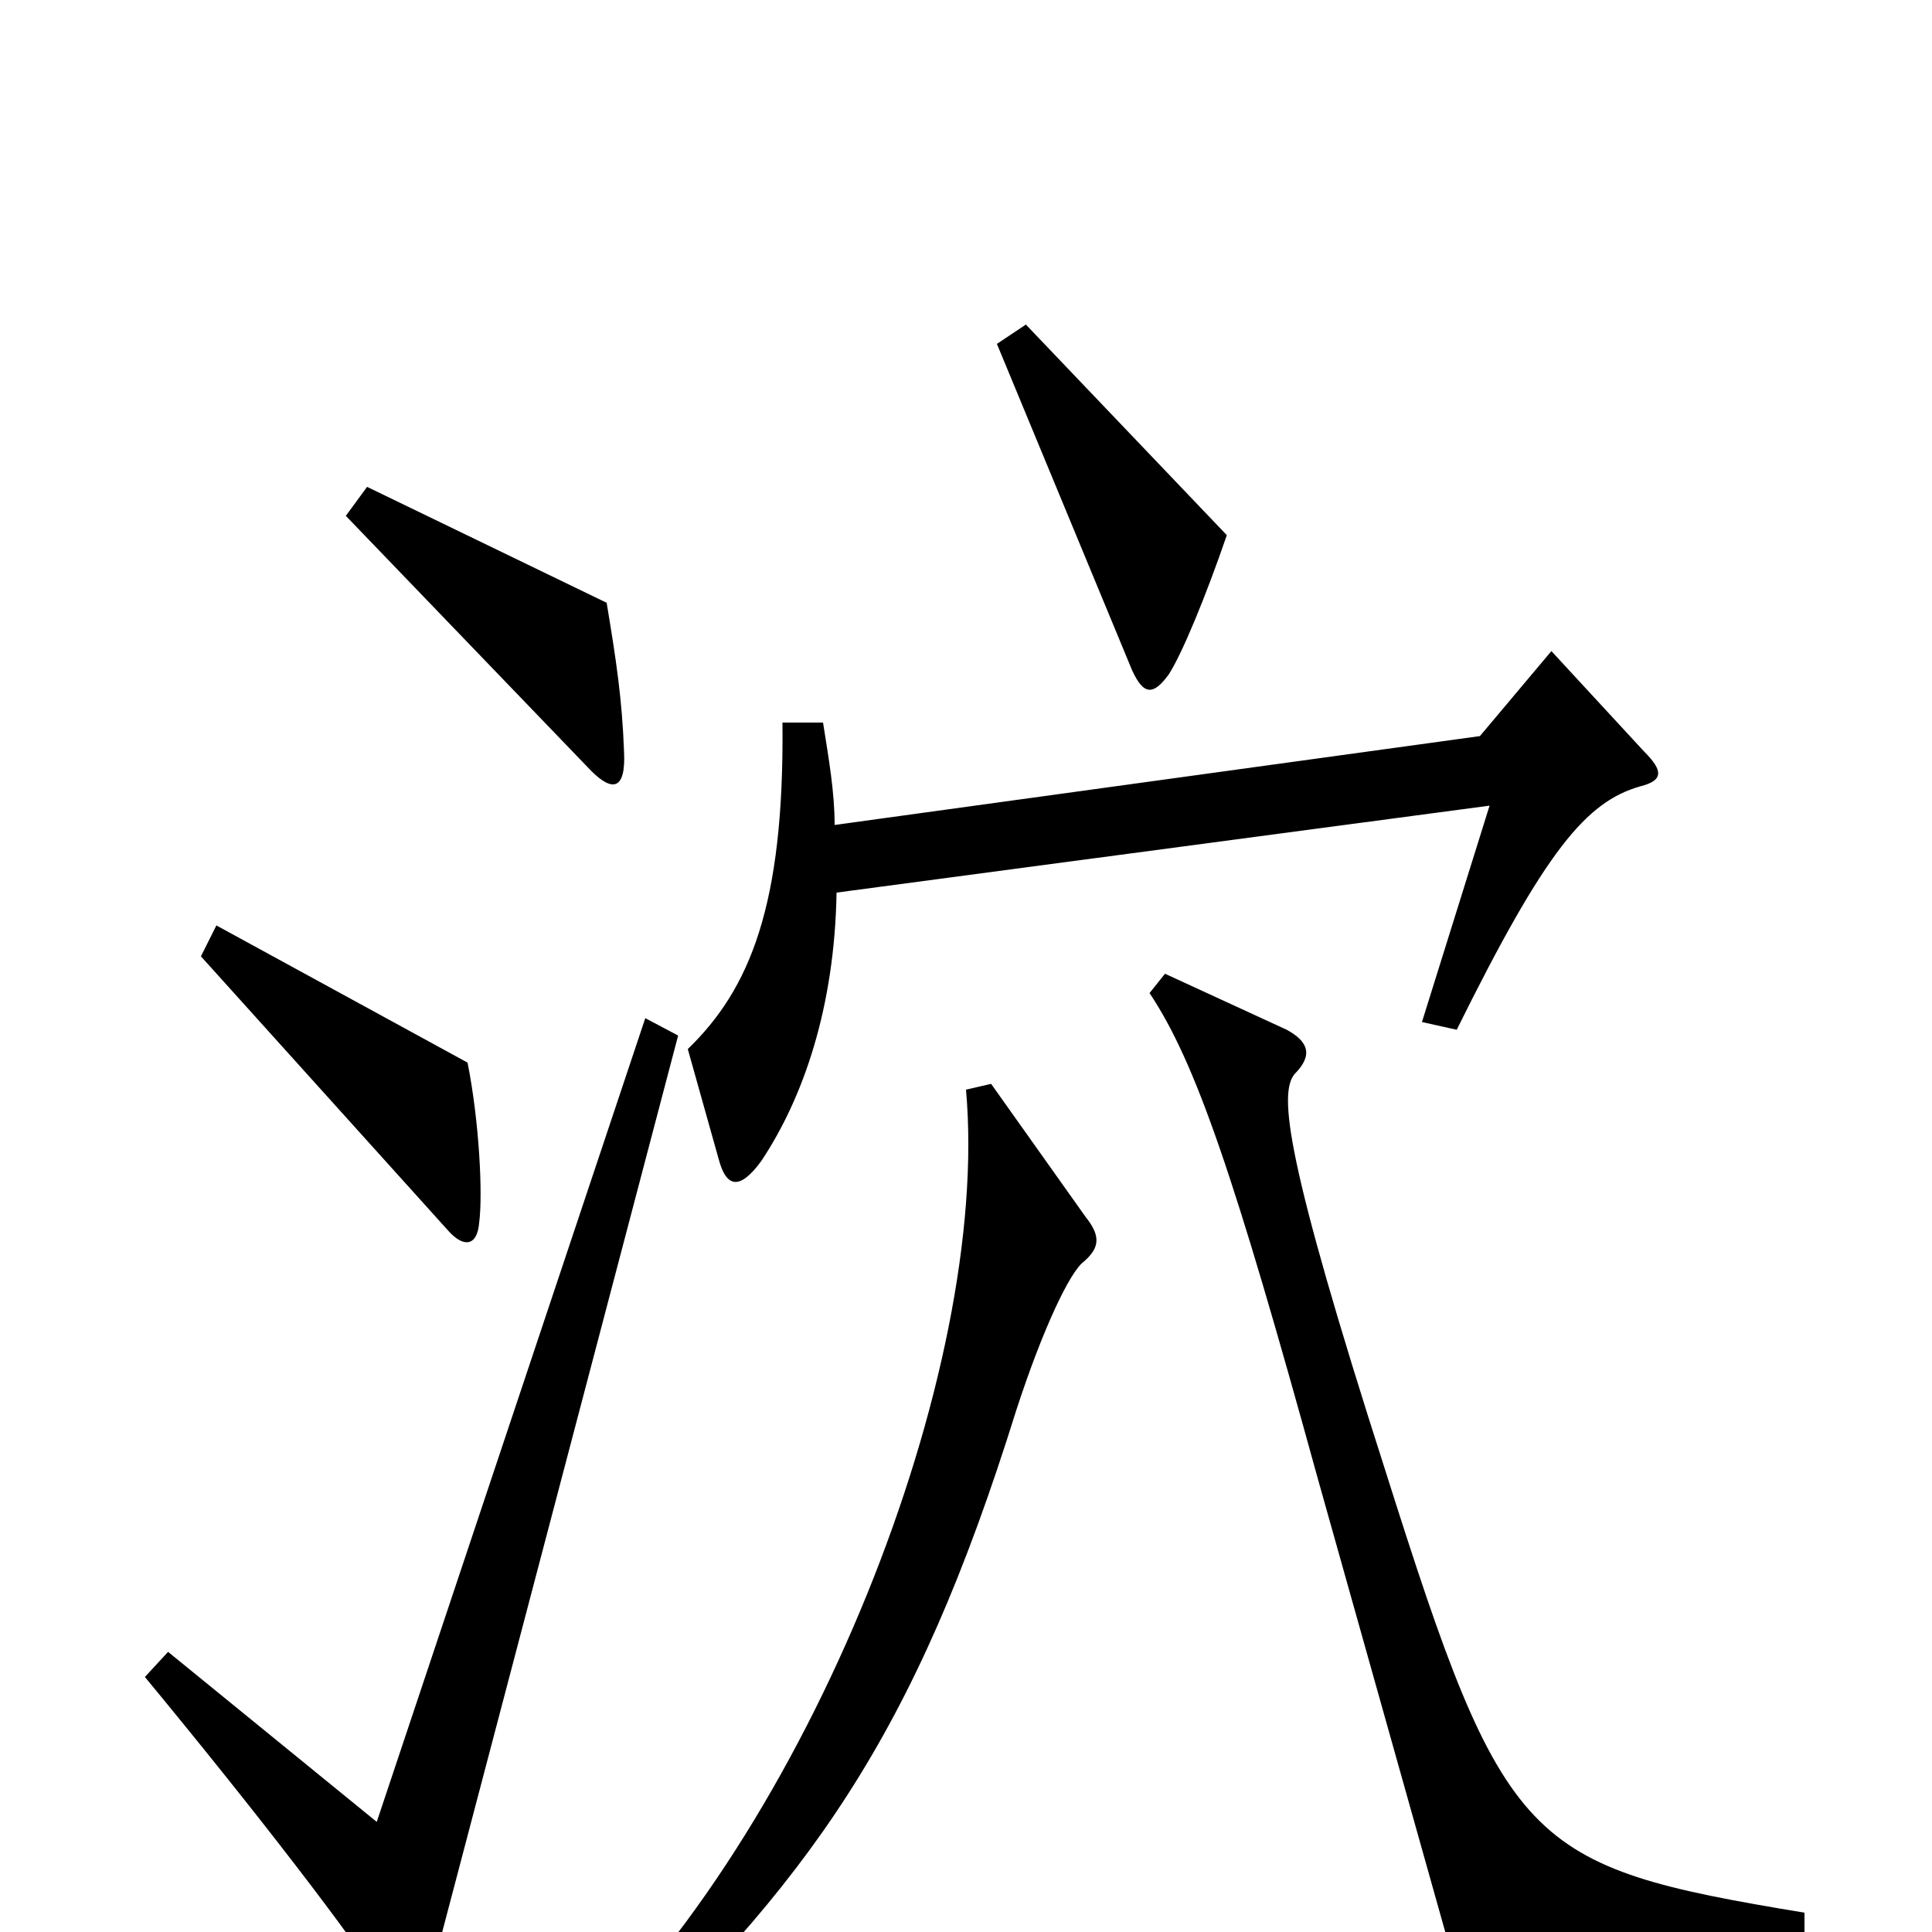 <svg xmlns="http://www.w3.org/2000/svg" viewBox="0 -1000 1000 1000">
	<path fill="#000000" d="M635 -723L531 -832L516 -822L586 -653C592 -640 597 -640 605 -651C612 -662 624 -691 635 -723ZM323 -611C322 -638 319 -658 314 -688L190 -748L179 -733L306 -601C317 -590 324 -591 323 -611ZM851 -611L803 -663L766 -619L432 -573C432 -590 429 -607 426 -626H405C406 -531 388 -488 356 -457L372 -400C376 -385 383 -384 394 -399C416 -432 432 -479 433 -538L771 -583L736 -471L754 -467C800 -560 821 -585 849 -593C861 -596 861 -601 851 -611ZM248 -367C250 -382 248 -420 242 -450L112 -521L104 -505L232 -363C240 -354 247 -355 248 -367ZM934 8V-10C789 -34 779 -43 717 -239C665 -401 662 -434 670 -444C680 -454 677 -461 666 -467L603 -496L595 -486C619 -450 639 -391 682 -235L752 14ZM351 -464L334 -473L195 -57L87 -145L75 -132C132 -63 183 3 201 32C210 46 216 44 221 30ZM562 -370L513 -439L500 -436C513 -290 419 -52 294 64L308 79C419 -26 473 -100 526 -270C540 -313 554 -342 561 -347C569 -354 570 -360 562 -370Z"/>
</svg>